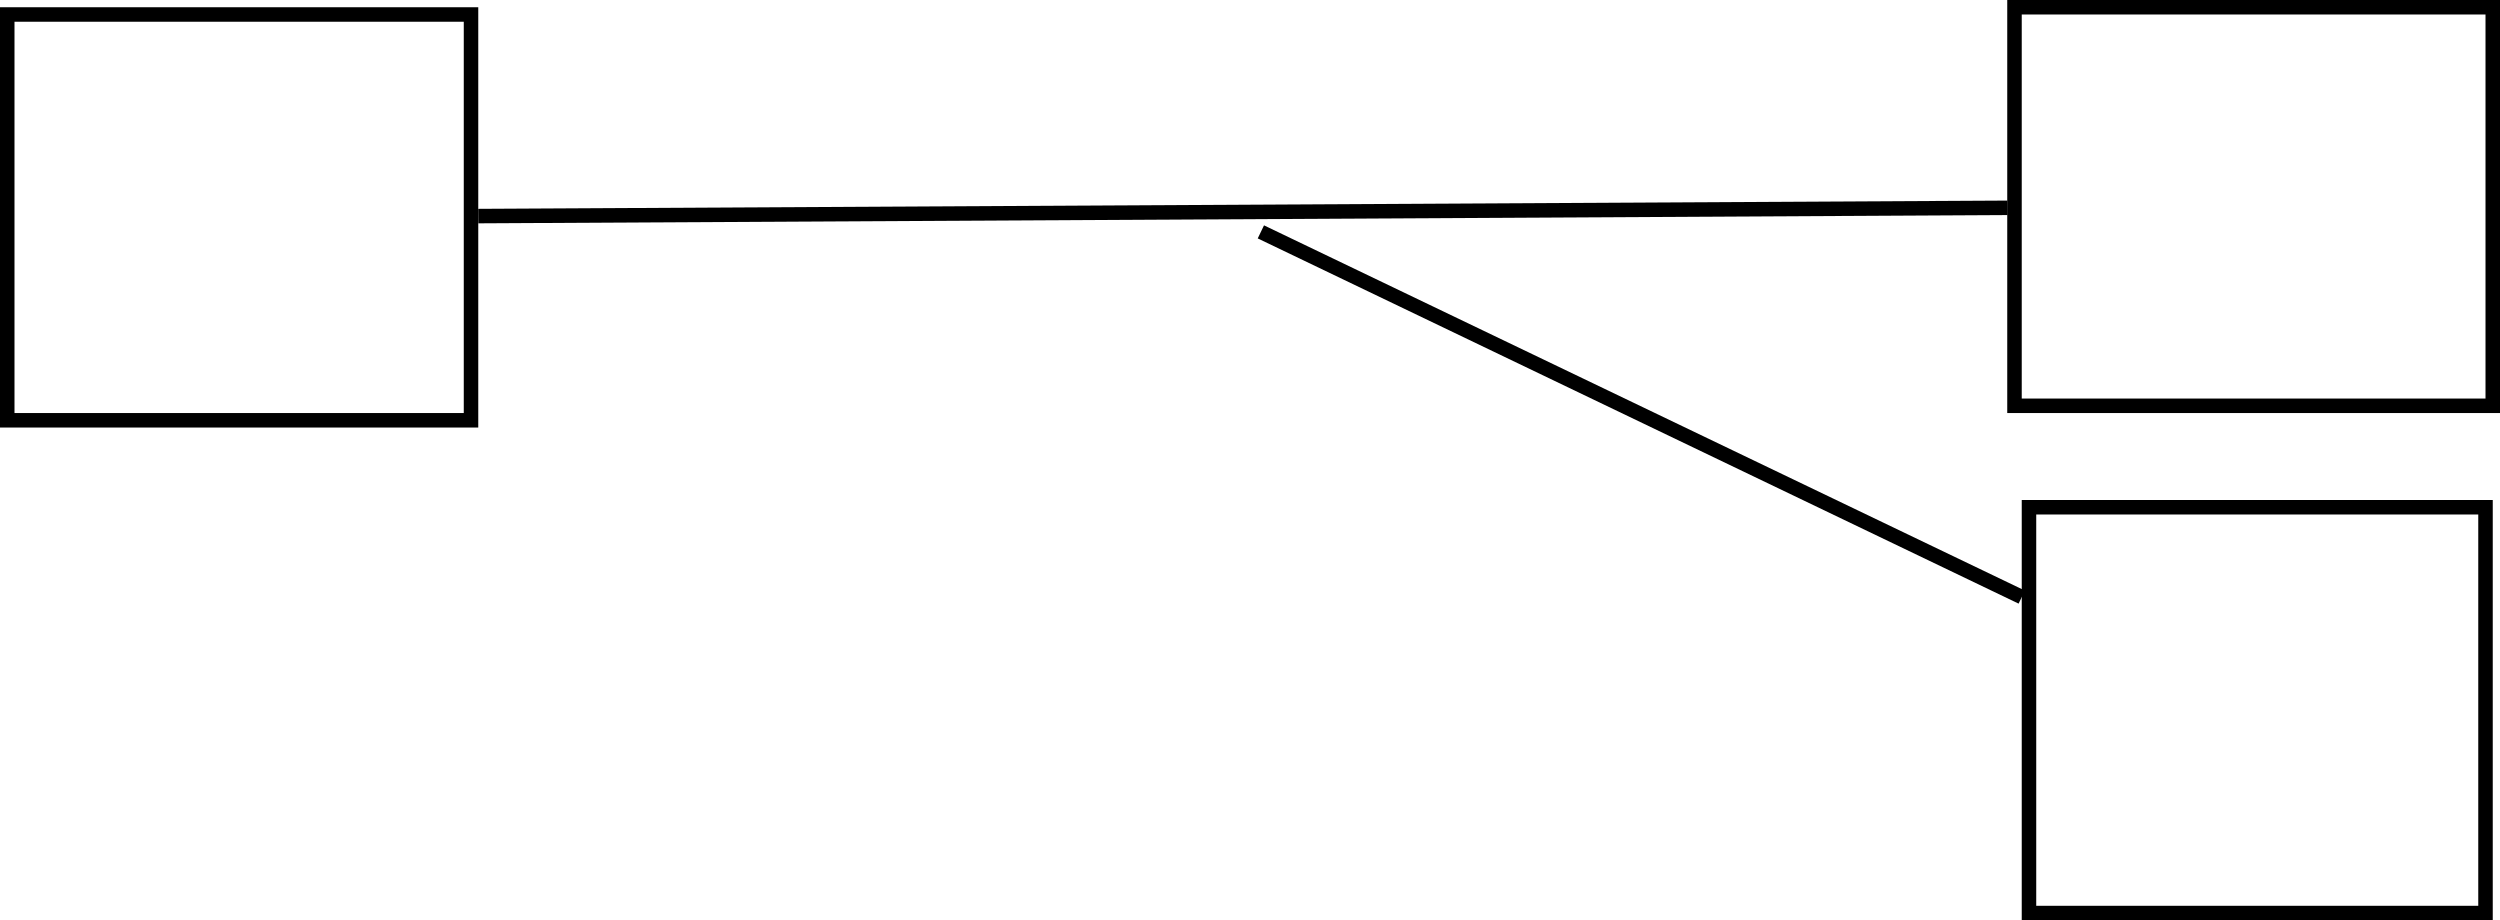 <?xml version="1.0" encoding="UTF-8"?>
<svg xmlns="http://www.w3.org/2000/svg" xmlns:xlink="http://www.w3.org/1999/xlink" width="345pt" height="127pt" viewBox="0 0 345 127" version="1.1">
<rect x="0" y="0" width="345" height="127" fill="#808080" stroke="none"/>
<g id="surface0">
<path style=" stroke:none;fill-rule: nonzero; fill: rgb(100%,100%,100%); fill-opacity: 1;" d="M 0 0 L 499 0 L 499 228 L 0 228 Z M 0 0 "/>
<path style="fill-rule: nonzero; fill: rgb(100%,100%,100%); fill-opacity: 1;stroke-width: 0.1; stroke-linecap: butt; stroke-linejoin: miter; stroke: rgb(0%,0%,0%); stroke-opacity: 1;stroke-miterlimit: 10; " d="M 7.75 5.15 L 10.95 5.15 L 10.95 7.95 L 7.75 7.95 Z M 7.75 5.15 " transform="matrix(20,0,0,20,-154,-101)"/>
<path style="fill-rule: nonzero; fill: rgb(100%,100%,100%); fill-opacity: 1;stroke-width: 0.1; stroke-linecap: butt; stroke-linejoin: miter; stroke: rgb(0%,0%,0%); stroke-opacity: 1;stroke-miterlimit: 10; " d="M 21.6 5.1 L 24.9 5.1 L 24.9 7.85 L 21.6 7.85 Z M 21.6 5.1 " transform="matrix(20,0,0,20,-154,-101)"/>
<path style="fill: none; stroke-width: 0.1; stroke-linecap: butt; stroke-linejoin: miter; stroke: rgb(0%,0%,0%); stroke-opacity: 1;stroke-miterlimit: 10; " d="M 11 6.541 L 21.552 6.484 " transform="matrix(20,0,0,20,-154,-101)"/>
<path style="fill-rule: nonzero; fill: rgb(100%,100%,100%); fill-opacity: 1;stroke-width: 0.1; stroke-linecap: butt; stroke-linejoin: miter; stroke: rgb(0%,0%,0%); stroke-opacity: 1;stroke-miterlimit: 10; " d="M 21.7 8.55 L 24.85 8.55 L 24.85 11.35 L 21.7 11.35 Z M 21.7 8.55 " transform="matrix(20,0,0,20,-154,-101)"/>
<path style="fill: none; stroke-width: 0.1; stroke-linecap: butt; stroke-linejoin: miter; stroke: rgb(0%,0%,0%); stroke-opacity: 1;stroke-miterlimit: 10; " d="M 16.4 6.65 L 21.65 9.17 " transform="matrix(20,0,0,20,-154,-101)"/>
</g>
</svg>
